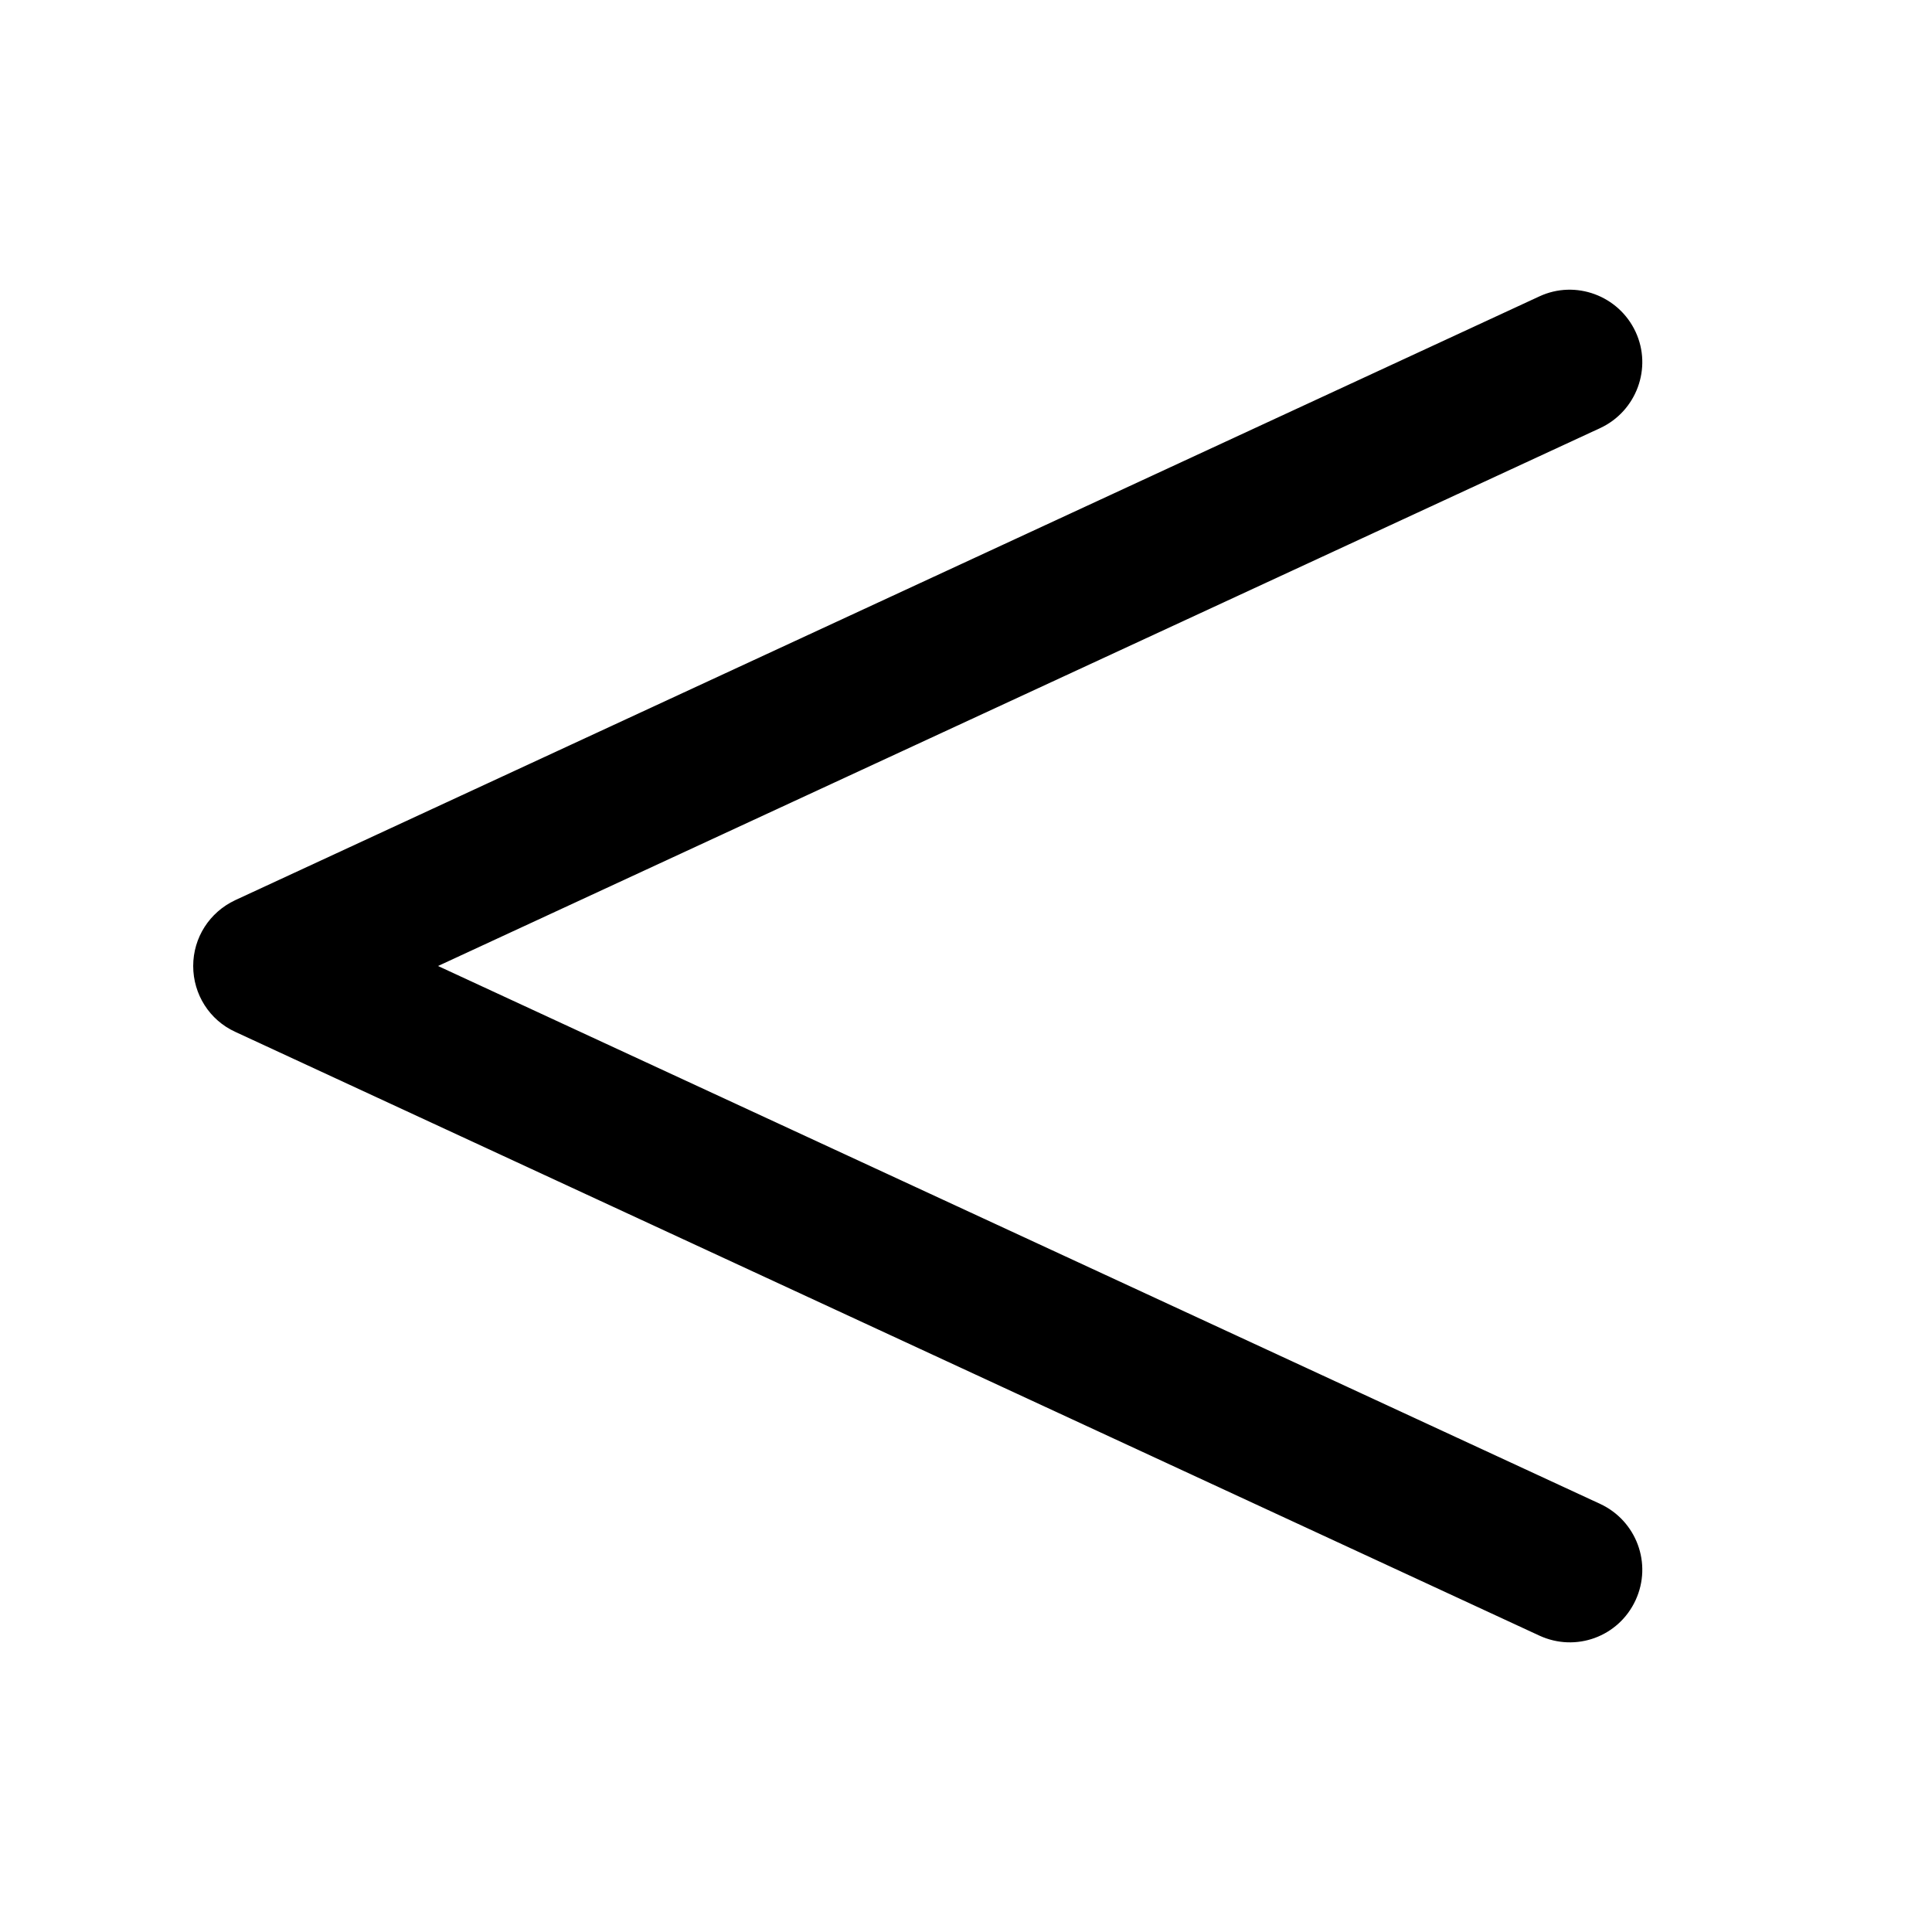 <svg xmlns="http://www.w3.org/2000/svg" viewBox="0 0 640 640"><!--! Font Awesome Pro 7.1.0 by @fontawesome - https://fontawesome.com License - https://fontawesome.com/license (Commercial License) Copyright 2025 Fonticons, Inc. --><path fill="currentColor" d="M541.8 109.9C547.4 121.9 542.1 136.2 530.1 141.8L145.1 320L530.1 498.2C542.1 503.8 547.4 518 541.8 530.1C536.2 542.2 522 547.4 509.9 541.8L77.9 341.8C69.4 337.9 64 329.4 64 320C64 310.6 69.4 302.2 77.9 298.2L509.9 98.2C521.9 92.6 536.2 97.9 541.8 109.9z"/></svg>